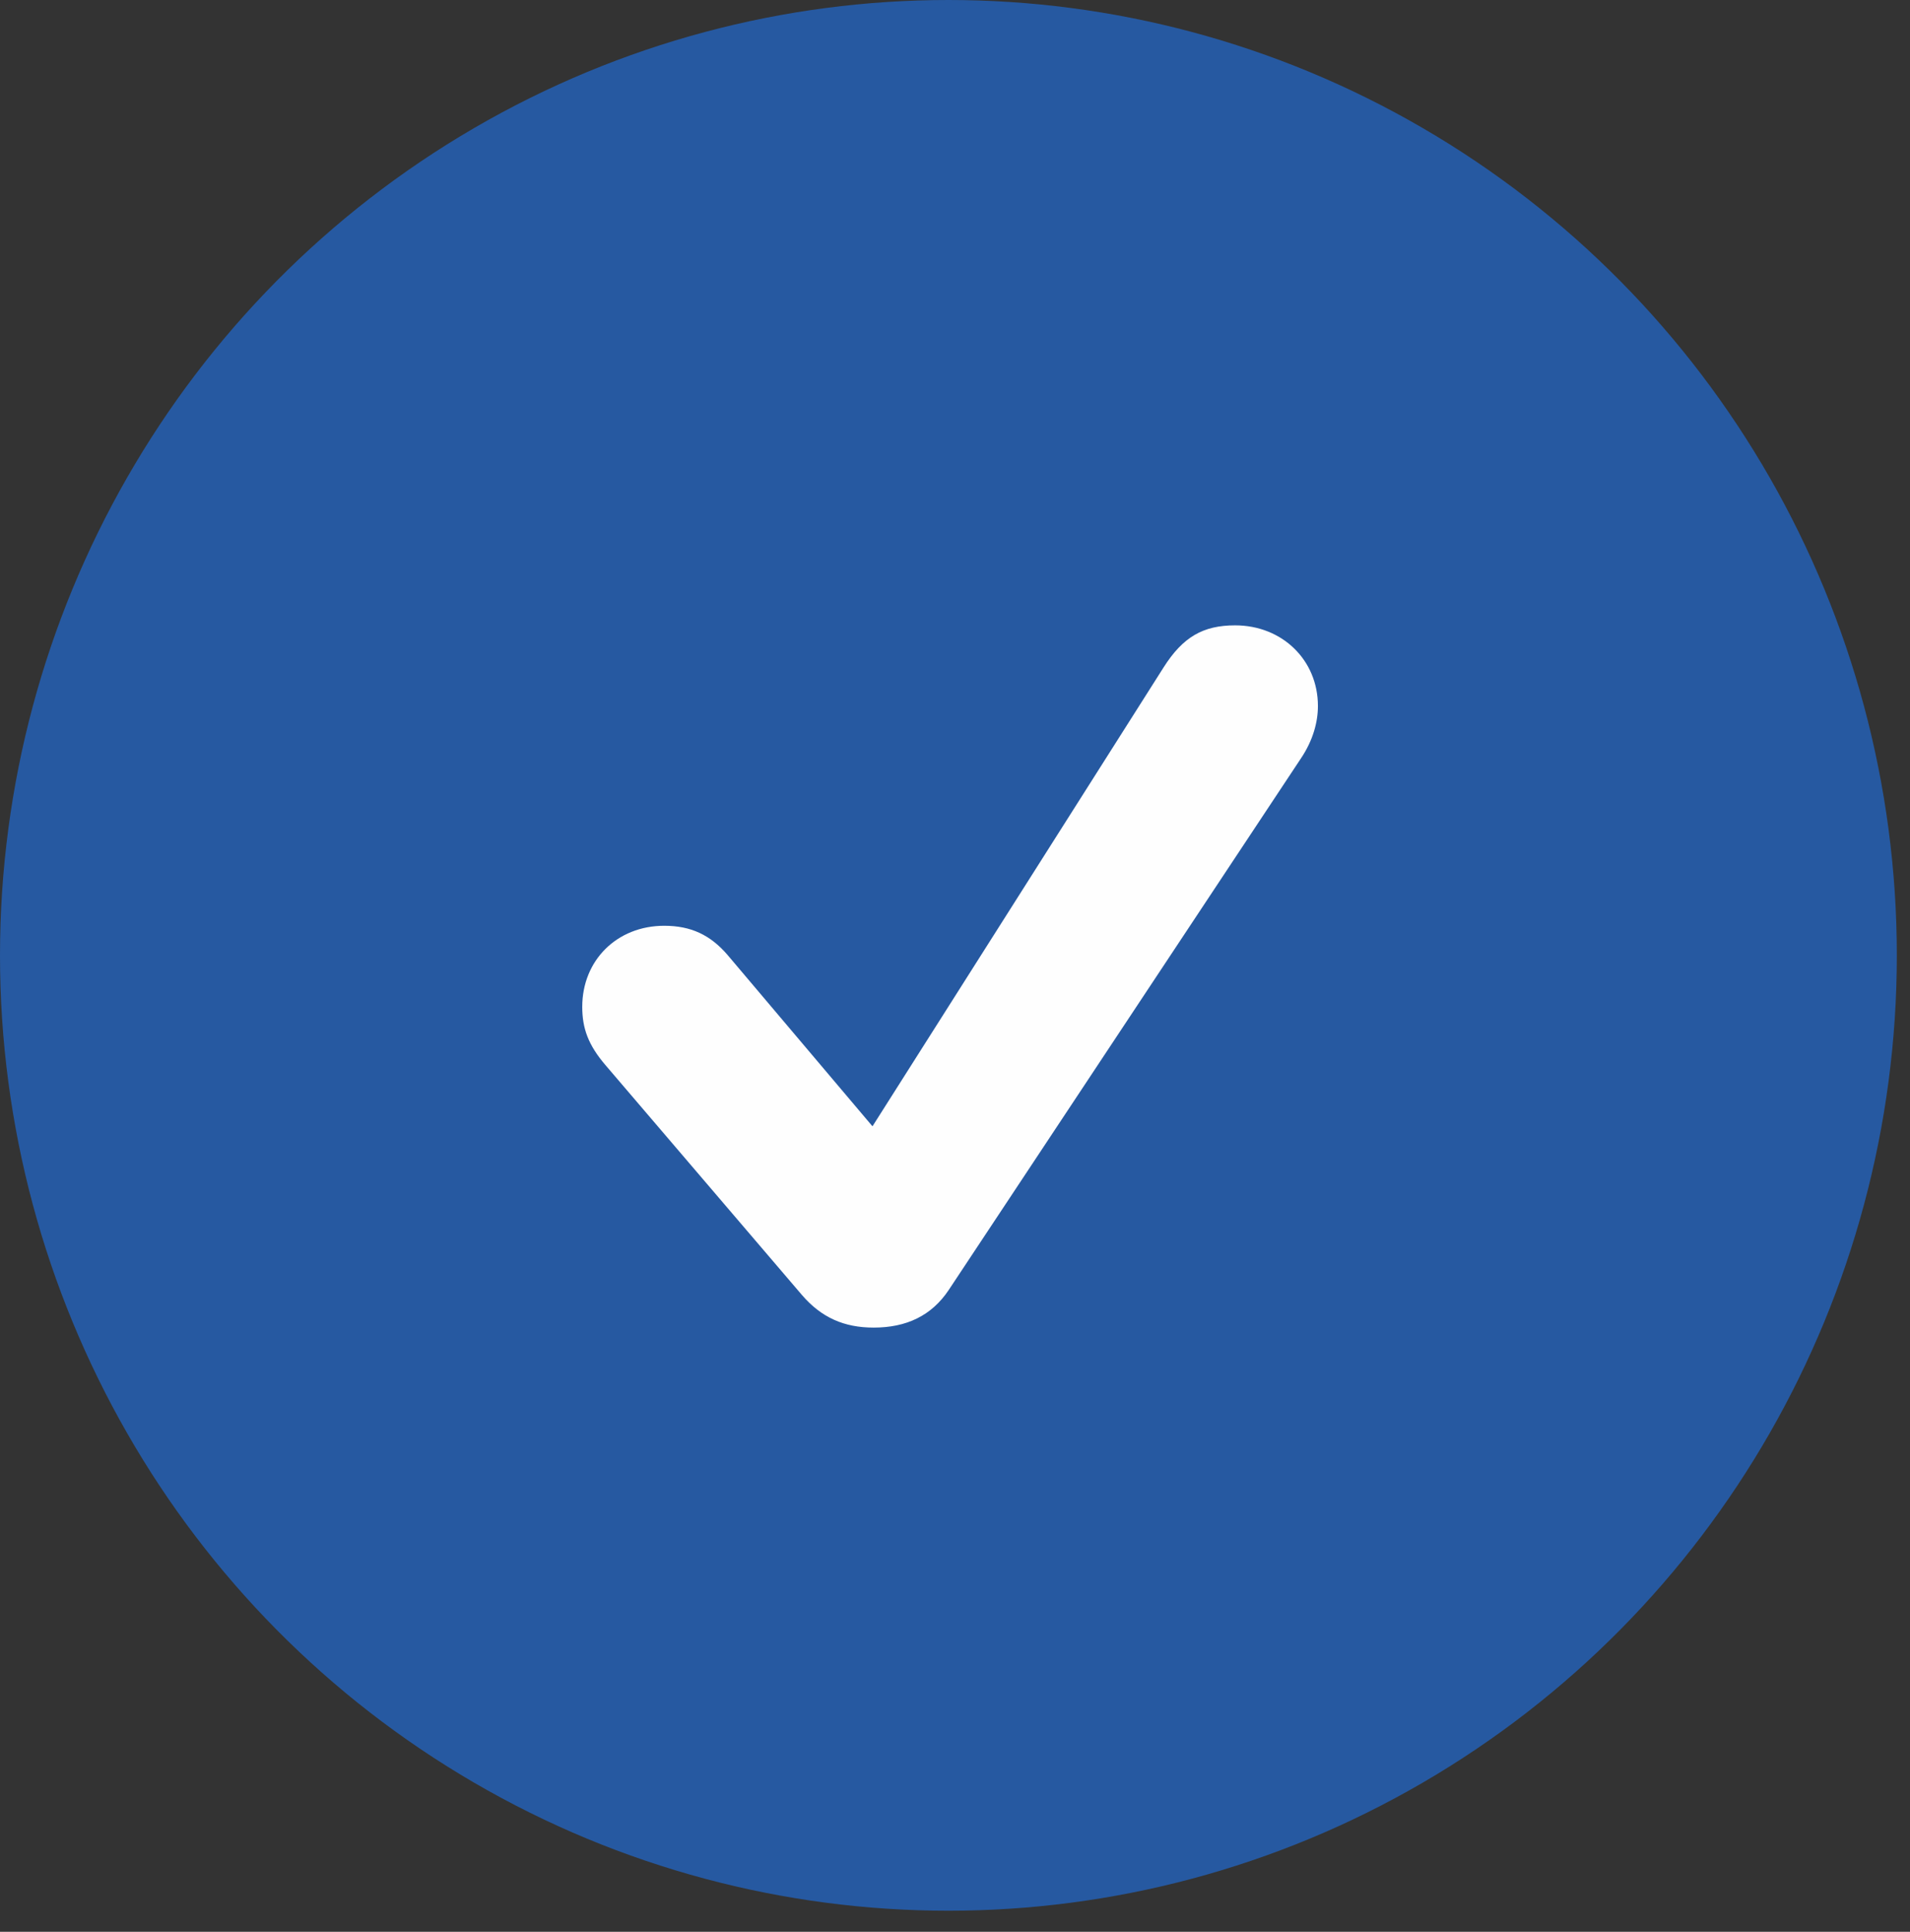 <?xml version="1.0" encoding="UTF-8"?>
<svg width="87px" height="88px" viewBox="0 0 87 88" version="1.1" xmlns="http://www.w3.org/2000/svg" xmlns:xlink="http://www.w3.org/1999/xlink">
    <rect x="0" y="0" width="87" height="88" fill="#333333" stroke="none"/>
    <!-- Generator: sketchtool 64 (101010) - https://sketch.com -->
    <title>D3032548-7817-4DD5-8FAE-6A3B15D01AF7</title>
    <desc>Created with sketchtool.</desc>
    <g id="DESIGN" stroke="none" stroke-width="1" fill="none" fill-rule="evenodd">
        <g id="03.6.2.1---Success" transform="translate(-145, -291)">
            <g id="Success-message" transform="translate(20, 245)">
                <g id="Group" transform="translate(125, 46)">
                    <ellipse id="Oval" fill="#2659A1" cx="43.2" cy="43.52" rx="43.2" ry="43.52"></ellipse>
                    <path d="M39.793,60.477 C41.287,60.477 42.433,59.935 43.215,58.762 L59.249,34.56 C59.805,33.737 60.031,32.897 60.031,32.162 C60.031,30.062 58.398,28.487 56.261,28.487 C54.802,28.487 53.881,29.012 52.995,30.412 L39.741,51.307 L33.14,43.502 C32.358,42.592 31.472,42.172 30.256,42.172 C28.102,42.172 26.521,43.747 26.521,45.865 C26.521,46.827 26.782,47.597 27.598,48.542 L36.527,58.99 C37.413,60.022 38.455,60.477 39.793,60.477 Z" id="checkmark" fill="#FEFEFE" fill-rule="nonzero"></path>
                </g>
            </g>
        </g>
    </g>
</svg>